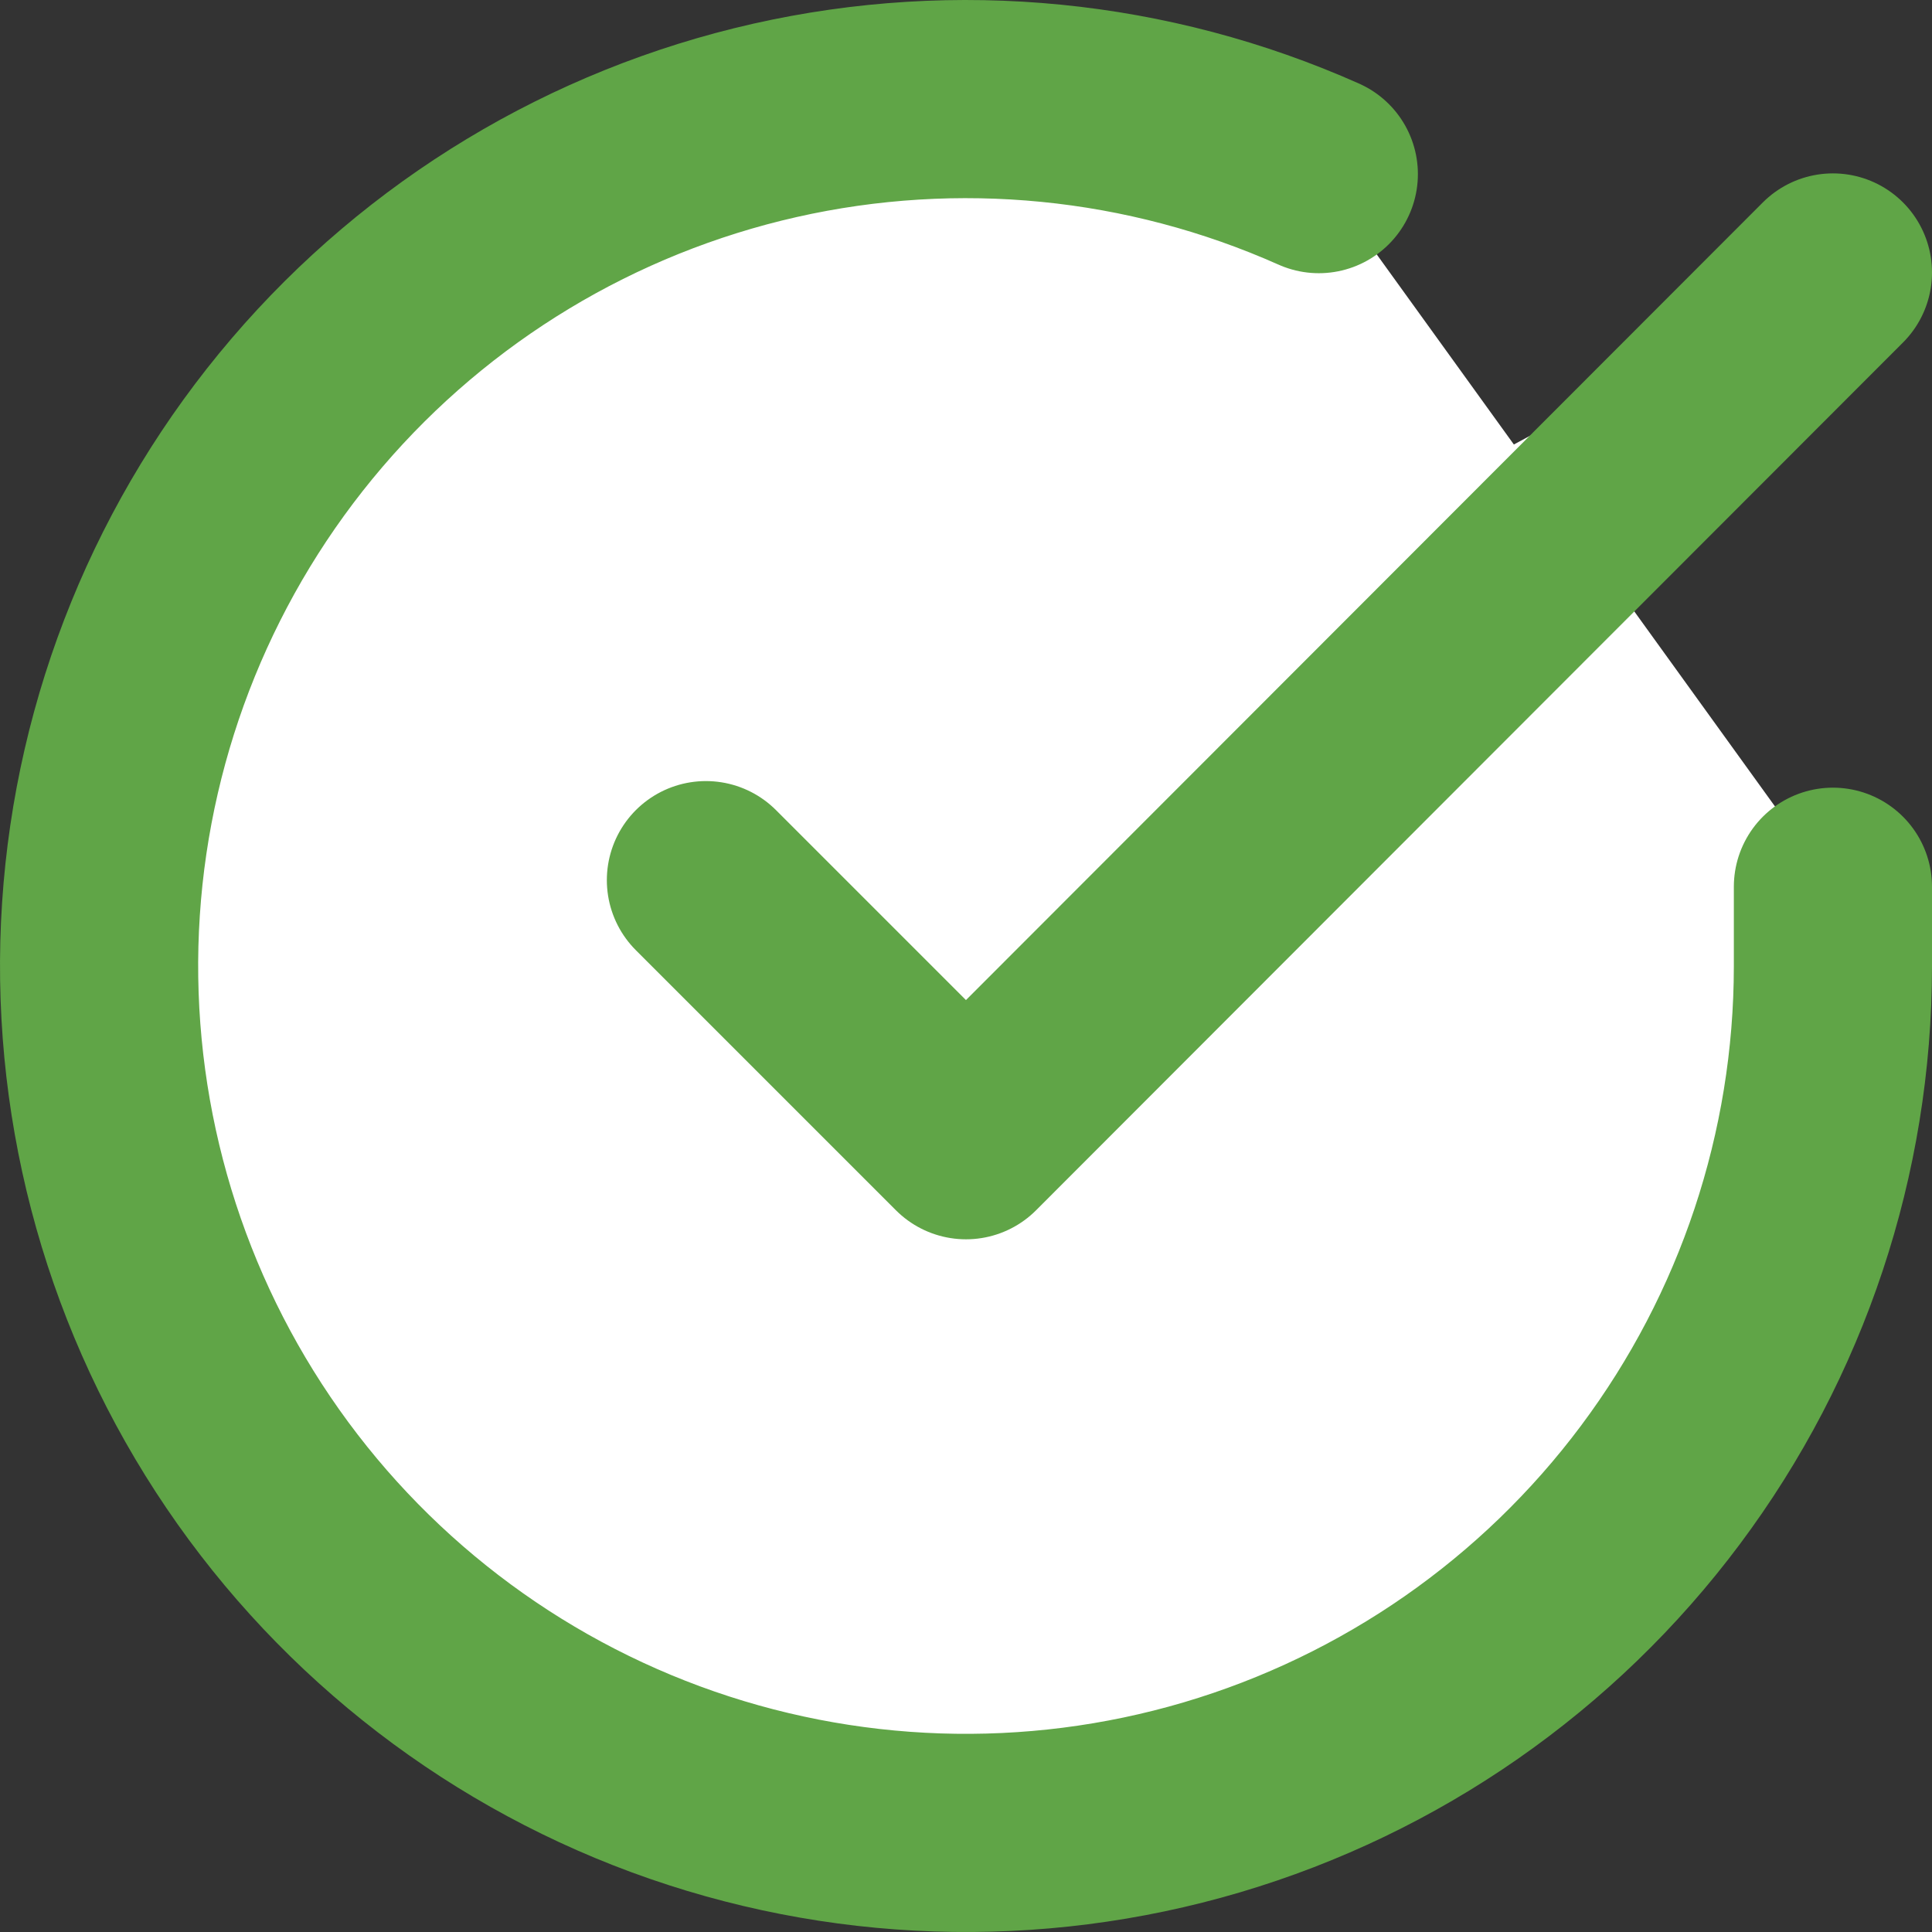 <svg width="39" height="39" viewBox="0 0 39 39" fill="none" xmlns="http://www.w3.org/2000/svg">
<rect x="0" y="0" width="39" height="39" fill="#333333" stroke="none"/>
<g id="Icon">
<path d="M37 17.9V19.51C36.998 23.284 35.776 26.956 33.516 29.978C31.257 33.001 28.081 35.212 24.462 36.282C20.843 37.352 16.975 37.223 13.435 35.916C9.895 34.608 6.873 32.191 4.819 29.025C2.765 25.859 1.79 22.114 2.038 18.349C2.286 14.583 3.745 10.999 6.197 8.13C8.649 5.261 11.962 3.262 15.643 2.43C19.324 1.599 23.175 1.979 26.622 3.515" fill="white"/>
<path d="M37 5.5L19.5 23.017L14.25 17.767" fill="white"/>
<path d="M37 17.9V19.51C36.998 23.284 35.776 26.956 33.516 29.978C31.257 33.001 28.081 35.212 24.462 36.282C20.843 37.352 16.975 37.223 13.435 35.916C9.895 34.608 6.873 32.191 4.819 29.025C2.765 25.859 1.79 22.114 2.038 18.349C2.286 14.583 3.745 10.999 6.197 8.13C8.649 5.261 11.962 3.262 15.643 2.43C19.324 1.599 23.175 1.979 26.622 3.515M37 5.5L19.5 23.017L14.25 17.767" stroke="#60A547" stroke-width="4" stroke-linecap="round" stroke-linejoin="round"/>
</g>
</svg>
